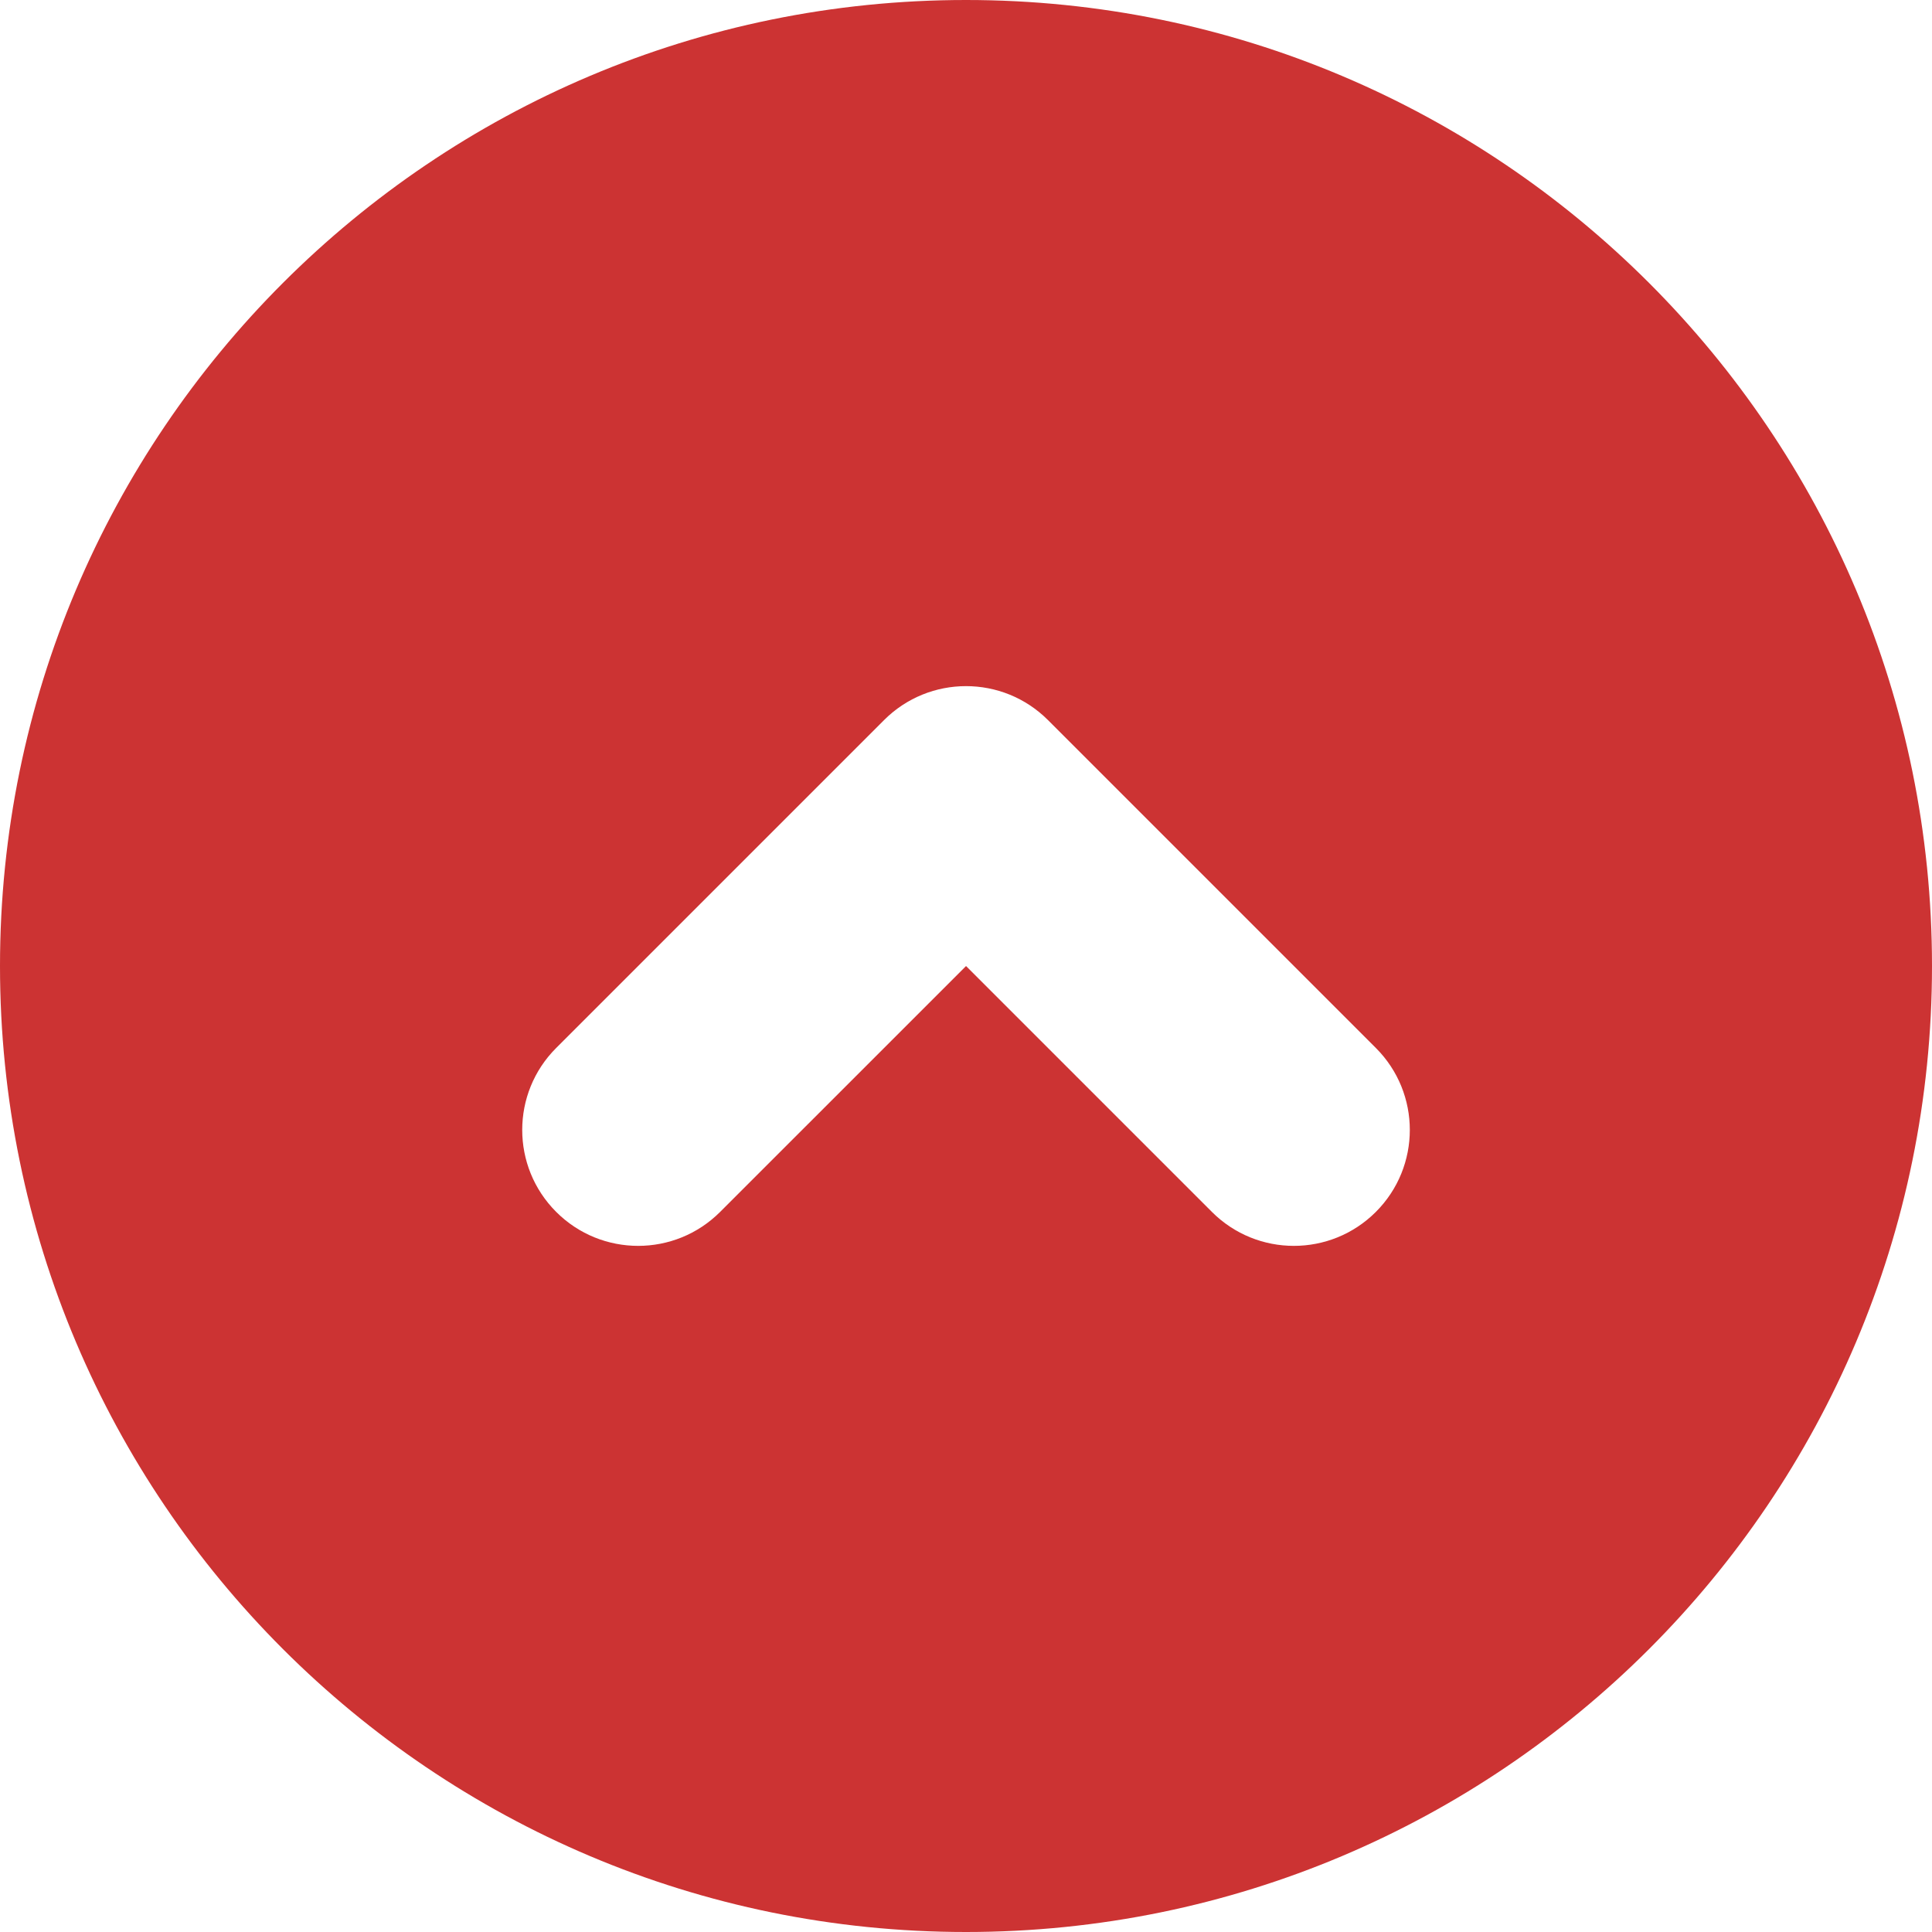 <?xml version="1.0" encoding="utf-8"?>
<!-- Generator: Adobe Illustrator 17.0.0, SVG Export Plug-In . SVG Version: 6.00 Build 0)  -->
<!DOCTYPE svg PUBLIC "-//W3C//DTD SVG 1.1//EN" "http://www.w3.org/Graphics/SVG/1.1/DTD/svg11.dtd">
<svg version="1.1" id="Слой_1" xmlns="http://www.w3.org/2000/svg" xmlns:xlink="http://www.w3.org/1999/xlink" x="0px" y="0px"
	 width="50px" height="50px" viewBox="7.778 -9.672 50 50" enable-background="new 7.778 -9.672 50 50" xml:space="preserve">
<path fill="#CC3333" d="M57.778,15.328c0,13.807-11.193,25-25,25s-25-11.193-25-25s11.193-25,25-25S57.778,1.521,57.778,15.328z
	 M32.779,15.329l6.363,6.363c1.172,1.172,3.071,1.172,4.243,0l0,0c1.172-1.172,1.172-3.071,0-4.243L34.9,8.964l0,0
	c-1.172-1.172-3.071-1.172-4.243,0l-8.485,8.485c-1.172,1.172-1.172,3.071,0,4.243l0,0c1.172,1.172,3.071,1.172,4.243,0
	C26.414,21.692,32.778,15.328,32.779,15.329z"/>
</svg>
